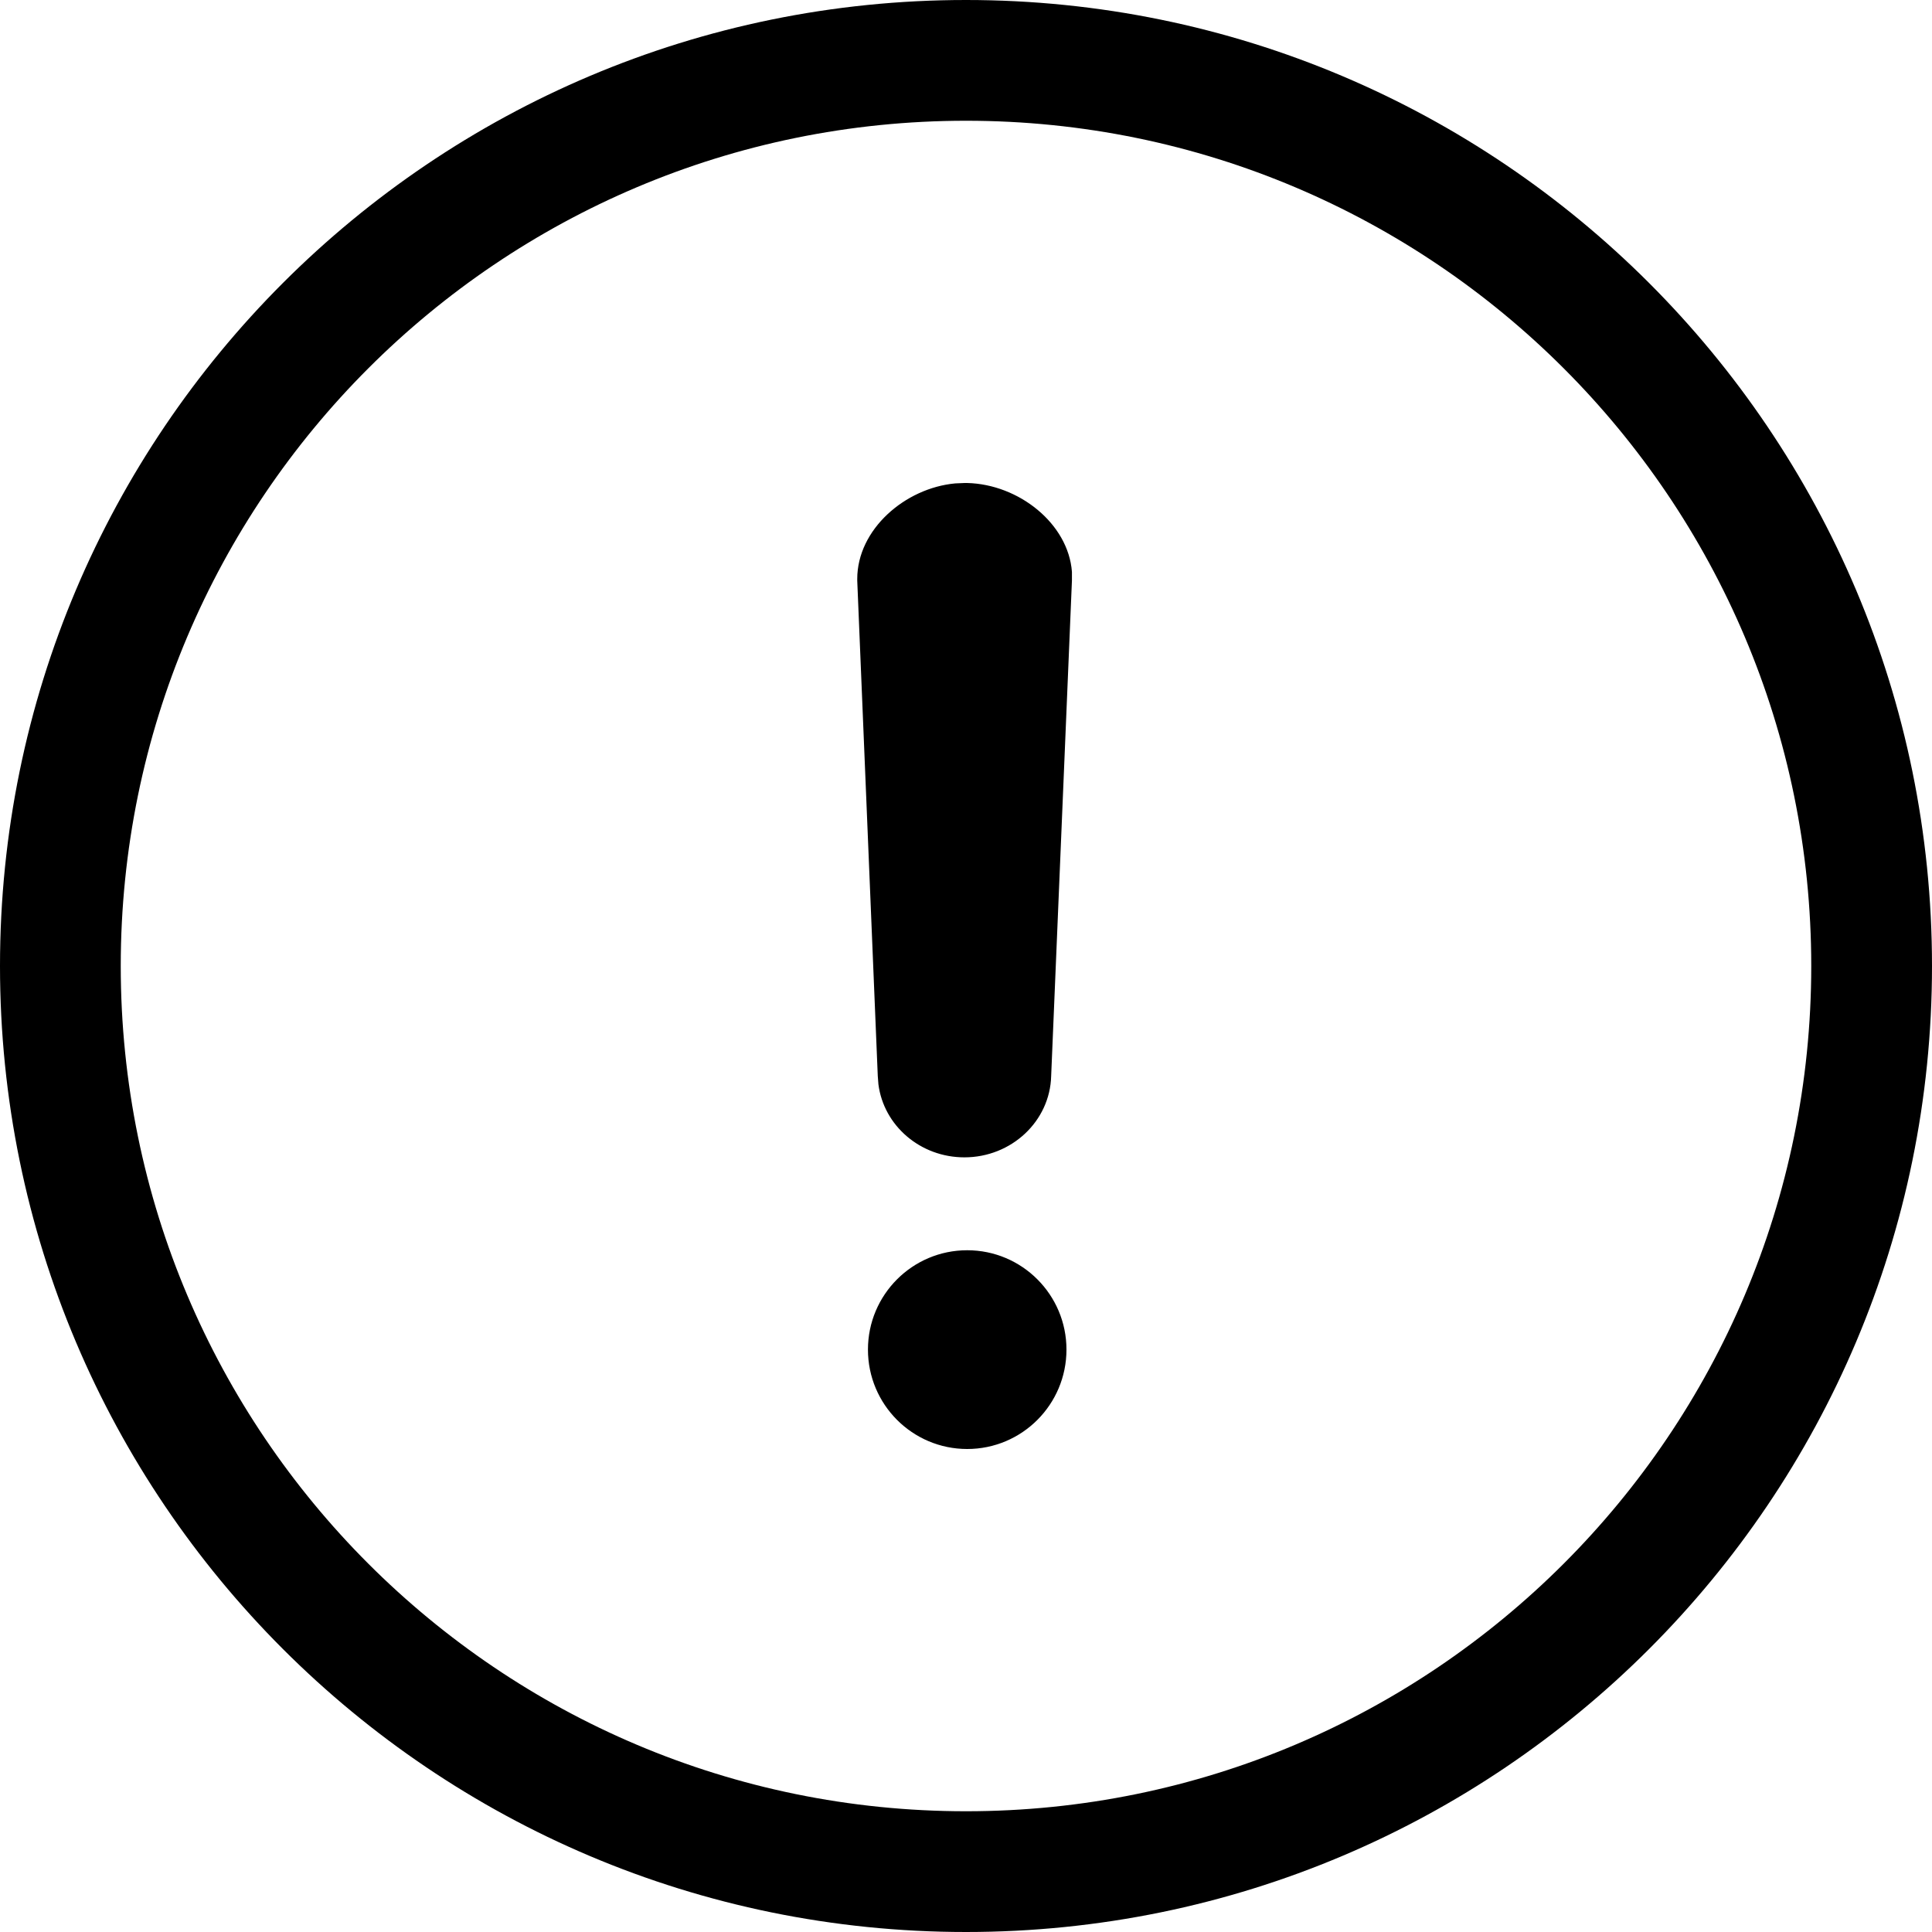 <svg width="24" height="24" viewBox="0 0 24 24" fill="none" xmlns="http://www.w3.org/2000/svg">
<path d="M12 22.5C6.201 22.5 1.5 17.799 1.5 12C1.5 6.201 6.201 1.5 12 1.5C17.799 1.5 22.5 6.201 22.5 12C22.5 17.799 17.799 22.5 12 22.5ZM0 12C0 18.627 5.373 24 12 24C18.627 24 24 18.627 24 12C24 5.373 18.627 0 12 0C5.373 0 0 5.373 0 12ZM11.984 6L11.866 6.005C11.242 6.063 10.649 6.577 10.649 7.192V7.212L10.904 13.366L10.912 13.47C10.978 13.983 11.432 14.377 11.98 14.377C12.565 14.377 13.044 13.928 13.058 13.366L13.316 7.212V7.104C13.271 6.503 12.654 6.015 12.014 6L11.984 6ZM10.782 16.765C10.782 17.447 11.334 18 12.015 18C12.696 18 13.248 17.447 13.248 16.765C13.248 16.084 12.696 15.531 12.015 15.531C11.334 15.531 10.782 16.084 10.782 16.765Z" fill="black"/>
</svg>
